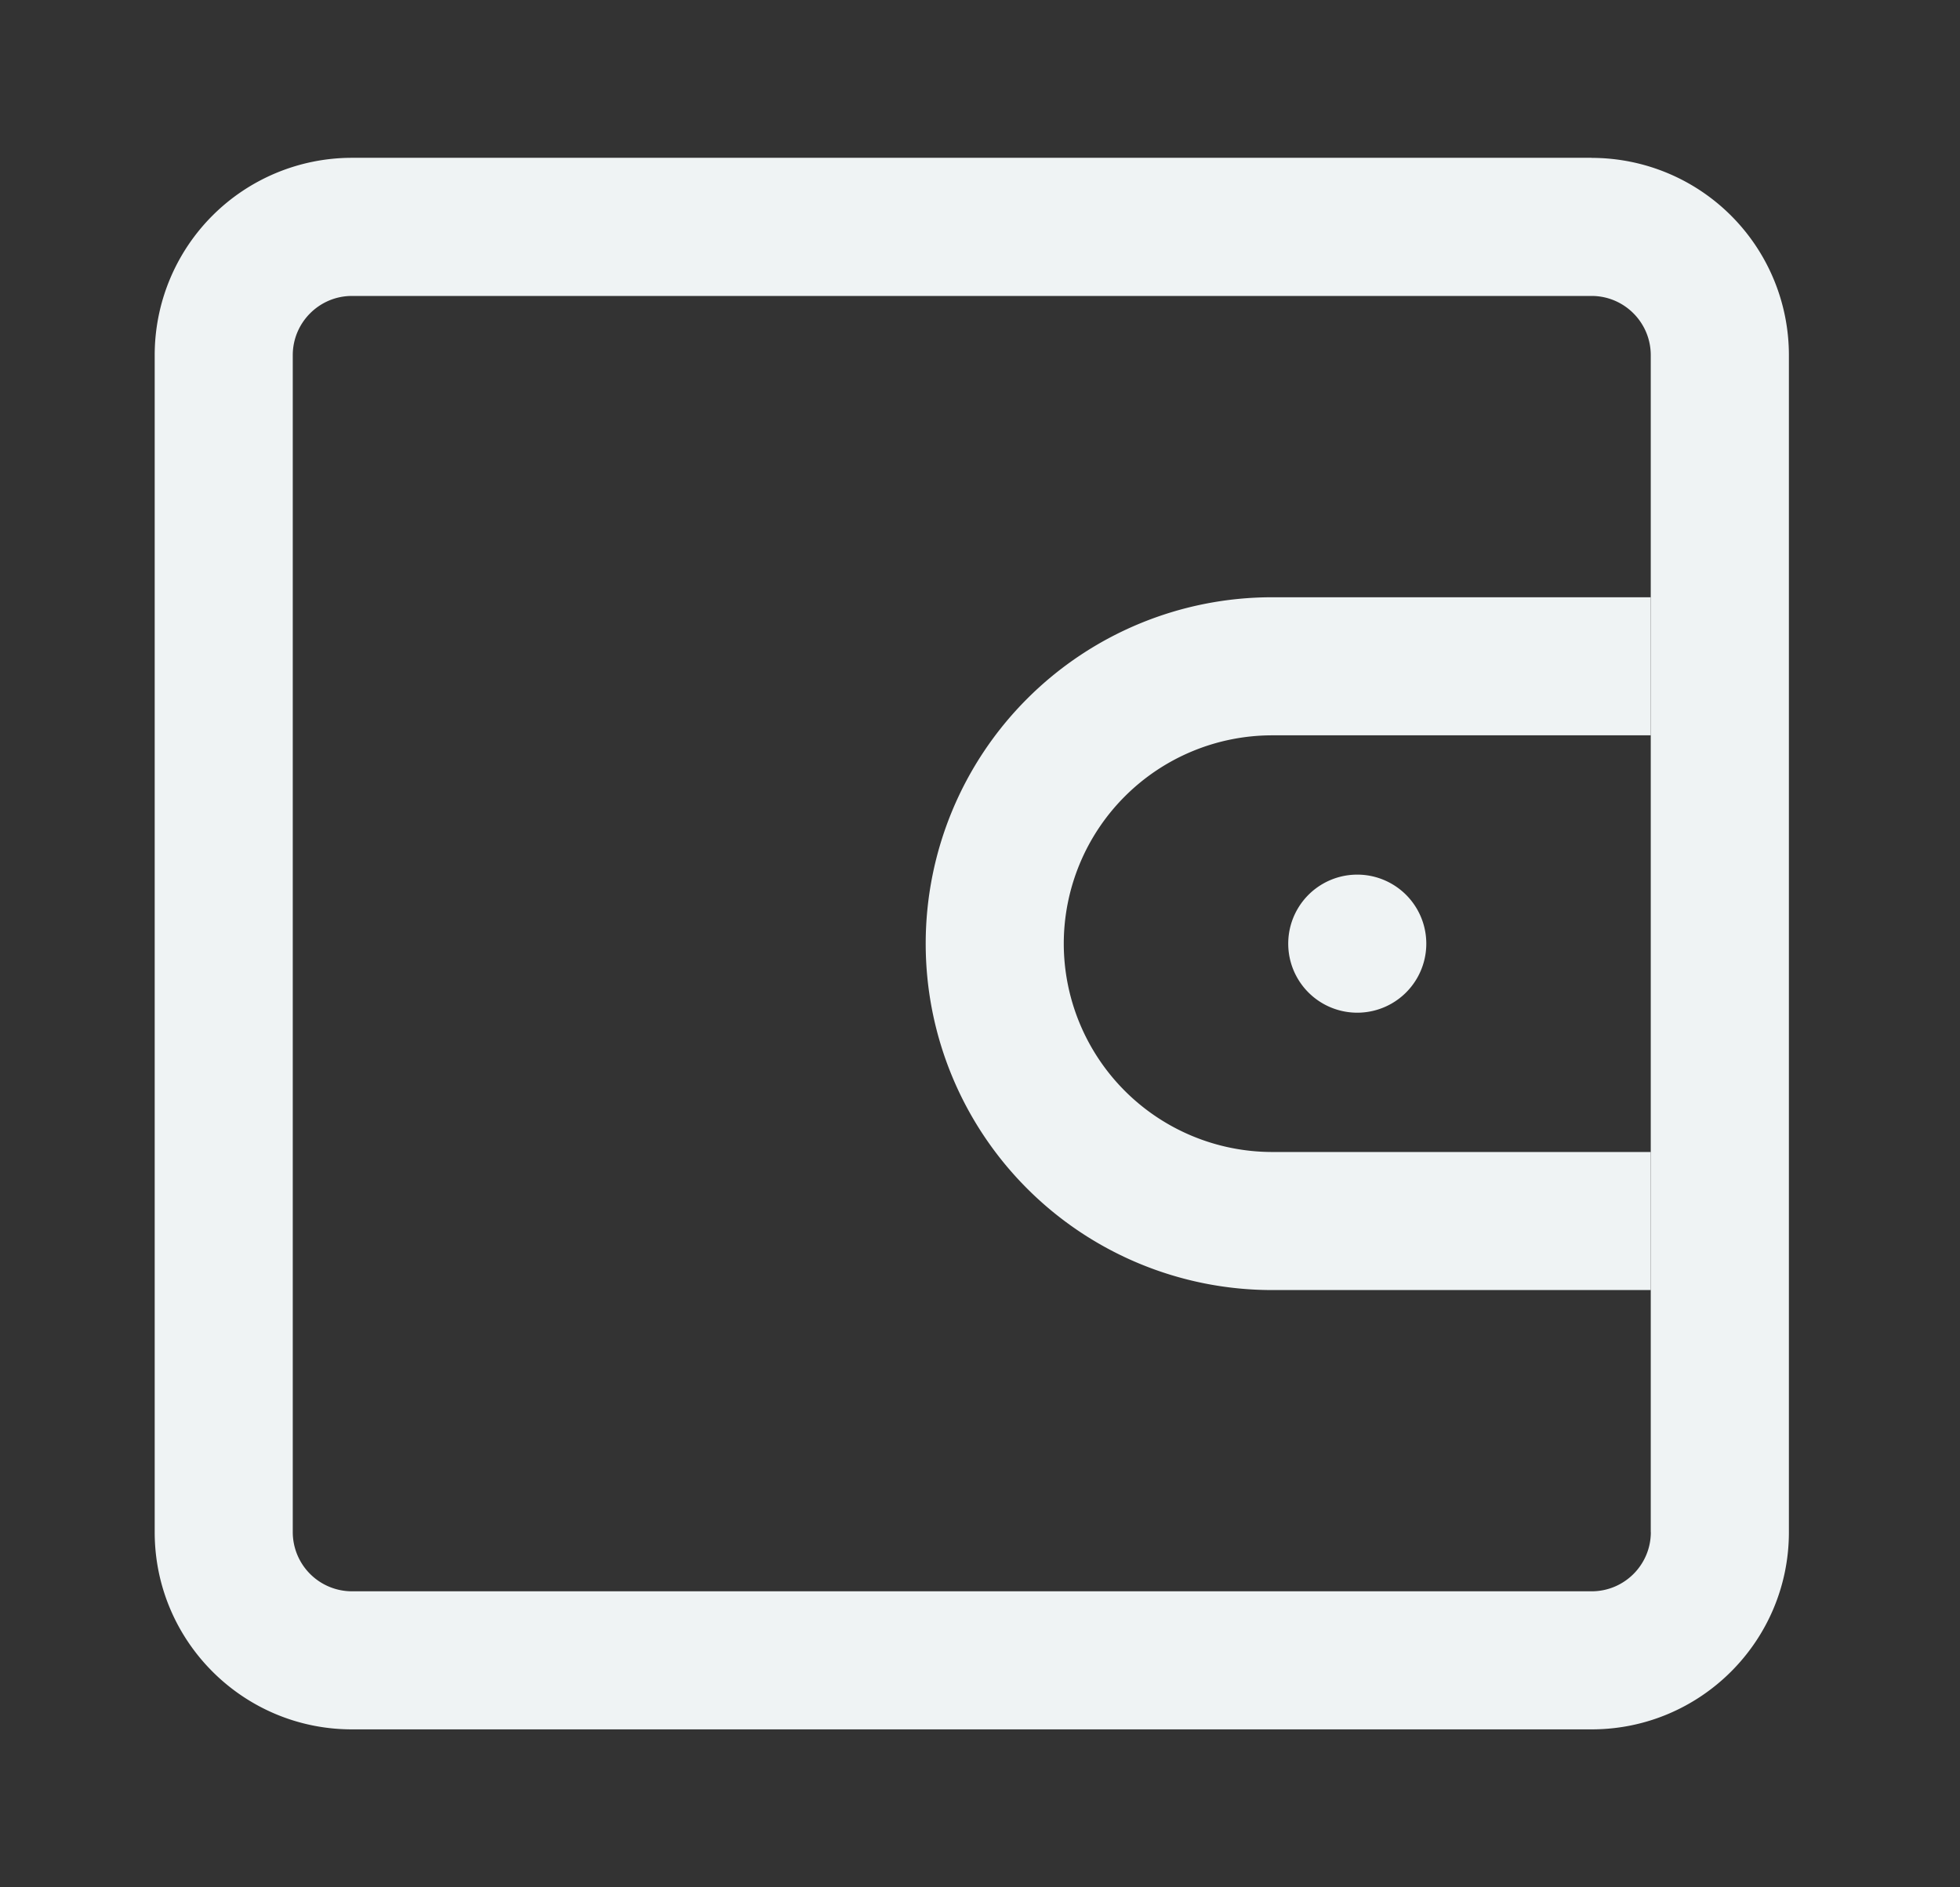 <svg xmlns="http://www.w3.org/2000/svg" width="27" height="26">
    <rect width="100%" height="100%" fill="#333333" stroke="none"/>
    <path fill="#EFF3F4" d="M2.13 14.24v10.258-10.259ZM21.926 2.174H4.848a2.718 2.718 0 0 0-2.717 2.718v16.215c0 1.5 1.217 2.717 2.717 2.717h17.077c1.5 0 2.718-1.217 2.718-2.717V4.893a2.718 2.718 0 0 0-2.718-2.718Zm.815 18.933c0 .45-.365.815-.815.815H4.848a.816.816 0 0 1-.815-.815V4.893c0-.45.366-.816.815-.816h17.077c.45 0 .815.366.815.816v16.215Z"/>
    <path fill="#EFF3F4" d="M22.74 15.87h-5.216a2.873 2.873 0 0 1-2.87-2.87 2.872 2.872 0 0 1 2.87-2.87h5.216V8.228h-5.216a4.772 4.772 0 0 0 0 9.544h5.216V15.87Z"/>
    <path fill="#EFF3F4" d="M17.746 13a.951.951 0 1 0 1.902 0 .951.951 0 0 0-1.902 0Z"/>
</svg>
